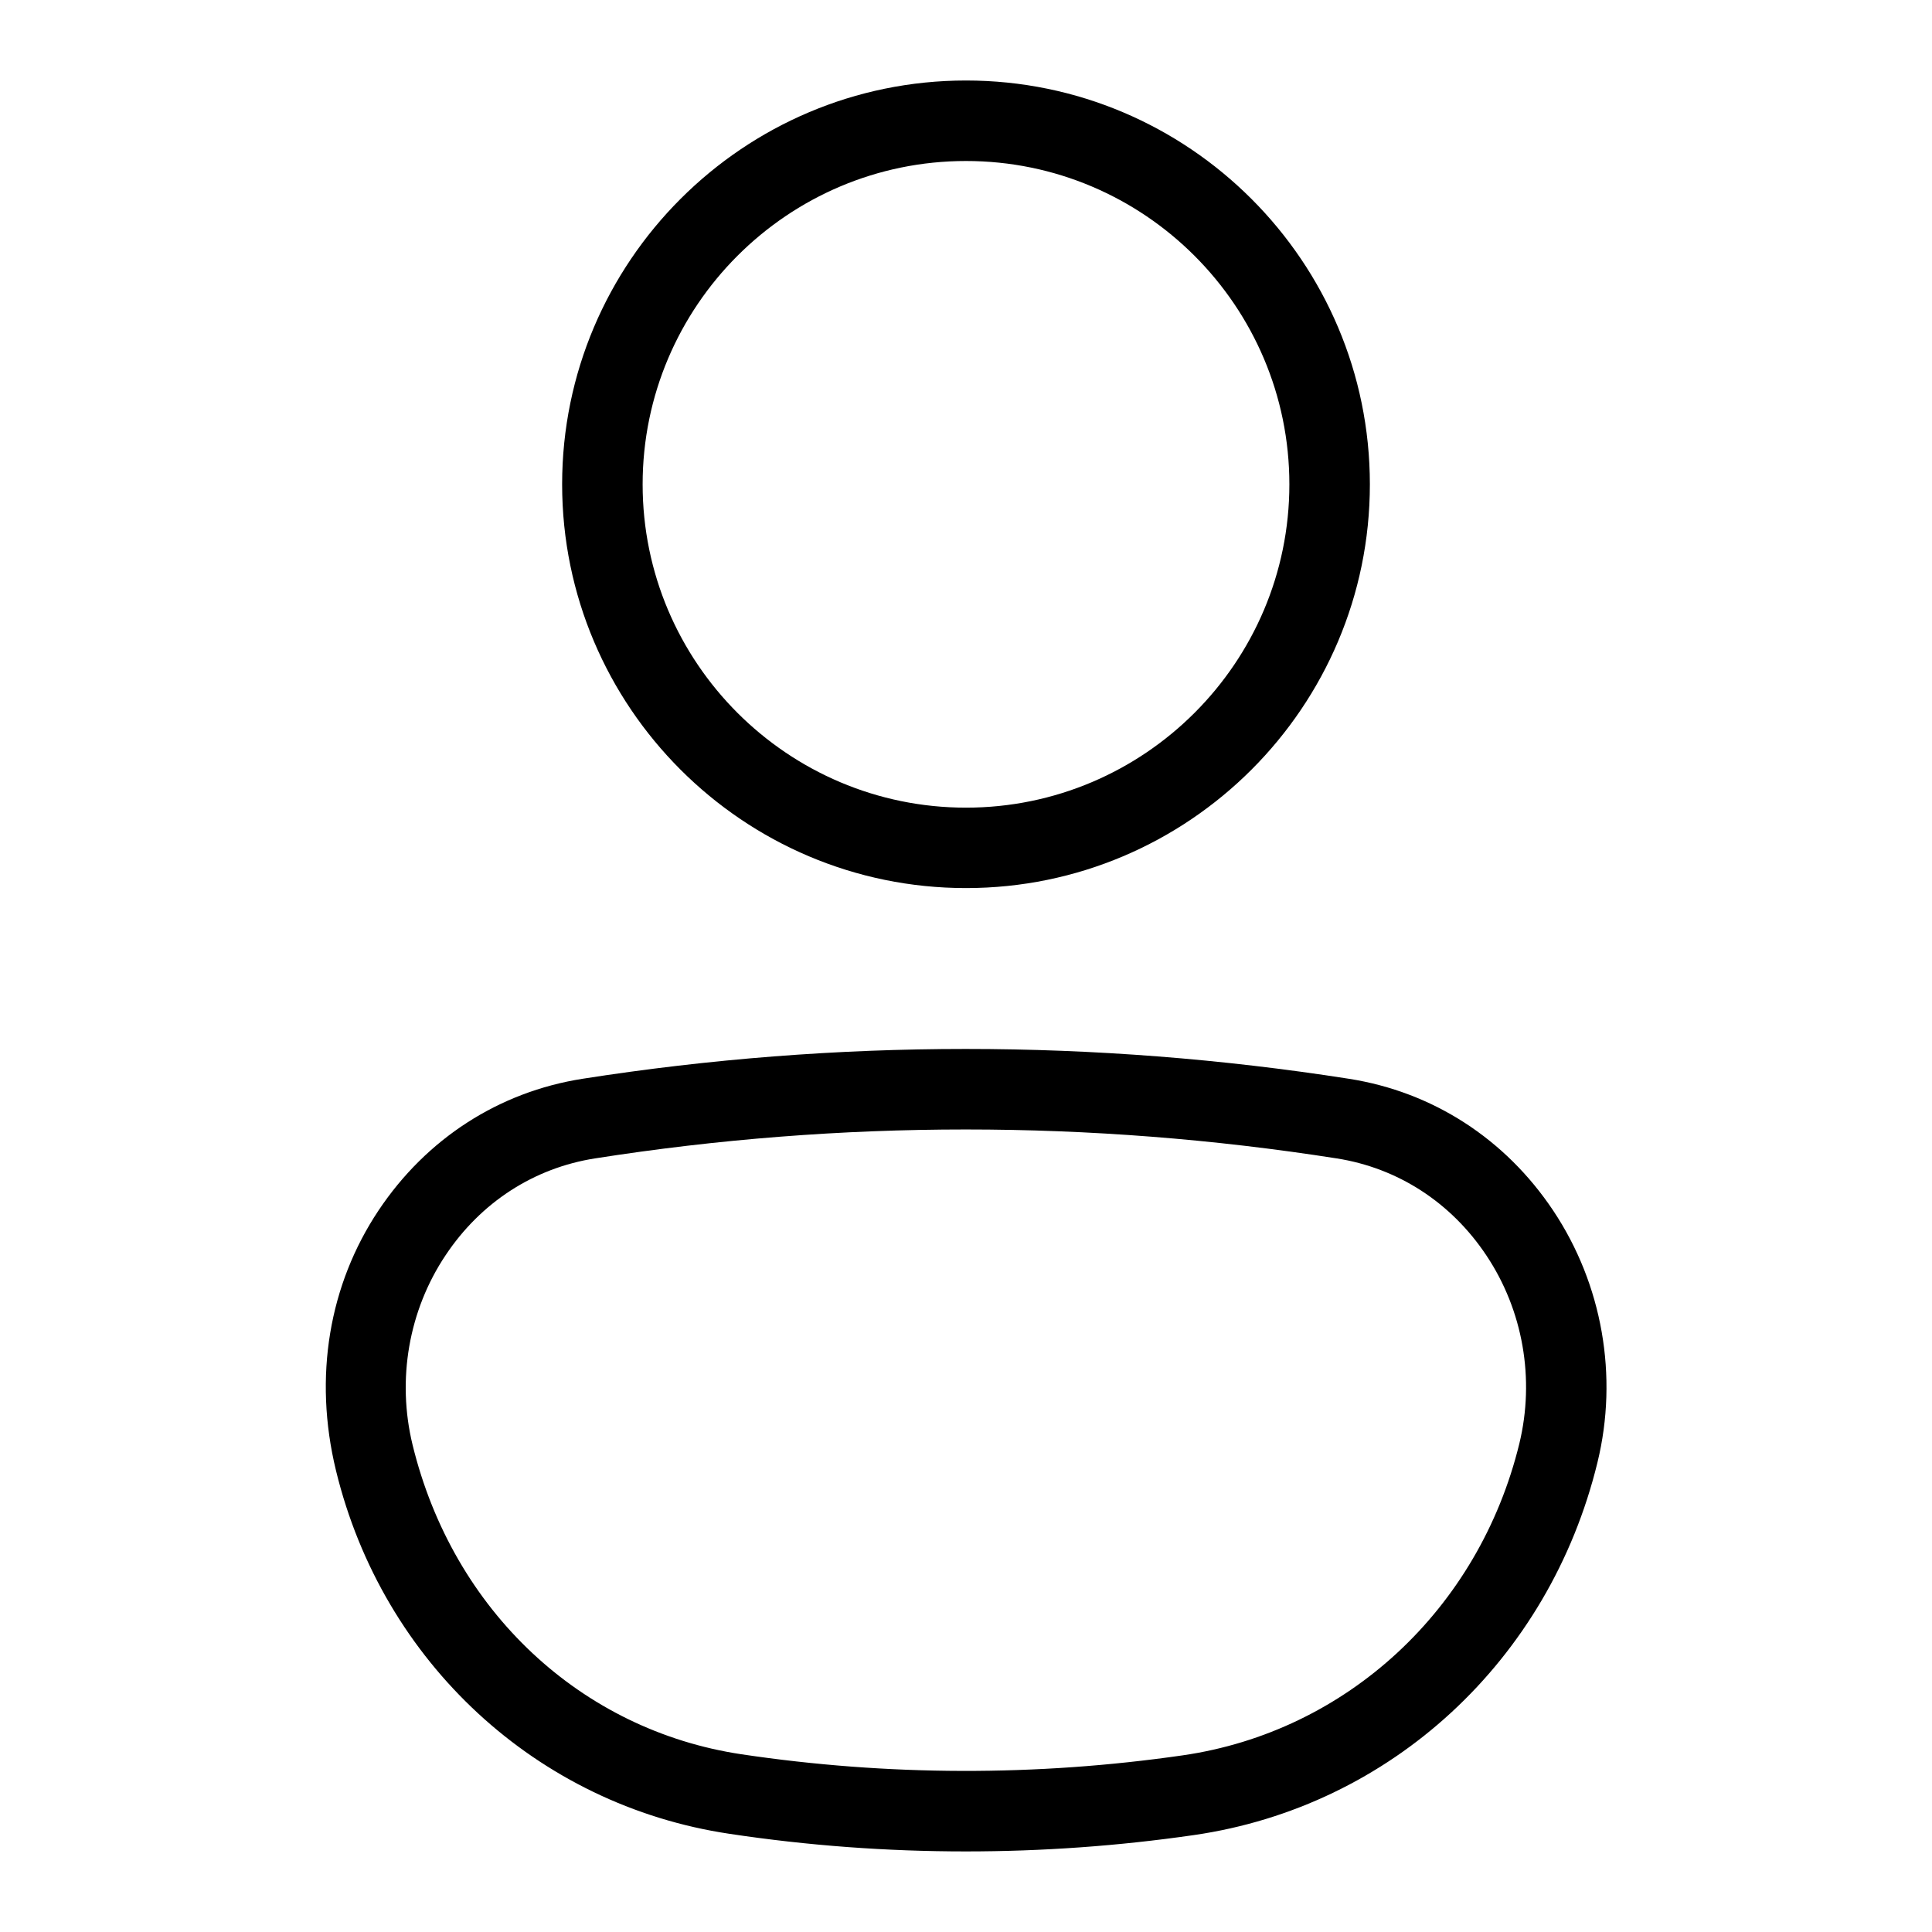 <?xml version="1.0" encoding="utf-8"?>
<!-- Generator: Adobe Illustrator 25.0.1, SVG Export Plug-In . SVG Version: 6.00 Build 0)  -->
<svg version="1.1" id="Layer_1" xmlns="http://www.w3.org/2000/svg" xmlns:xlink="http://www.w3.org/1999/xlink" x="0px" y="0px"
	 viewBox="0 0 24 24" enable-background="new 0 0 24 24" xml:space="preserve">
<path d="M12,11.032c-2.767,0-5.017-2.25-5.017-5.016C6.983,3.25,9.233,1,12,1
	s5.017,2.25,5.017,5.017C17.017,8.782,14.767,11.032,12,11.032z M12,2
	C9.785,2,7.983,3.802,7.983,6.017c0,2.214,1.802,4.016,4.017,4.016
	s4.017-1.802,4.017-4.016C16.017,3.802,14.215,2,12,2z"/>
<path d="M11.998,22.999c-0.981,0-1.963-0.072-2.938-0.219
	c-2.388-0.357-4.306-2.128-4.886-4.511c-0.284-1.168-0.084-2.314,0.528-3.232
	c0.595-0.892,1.495-1.473,2.534-1.636c3.158-0.494,6.362-0.494,9.521,0
	c1.041,0.163,1.942,0.745,2.538,1.638c0.61,0.915,0.811,2.056,0.549,3.129
	c-0.599,2.458-2.566,4.274-5.013,4.628C13.892,22.932,12.945,22.999,11.998,22.999
	z M7.392,14.39c-0.76,0.119-1.419,0.546-1.856,1.202
	C5.077,16.277,4.928,17.137,5.125,17.948c0.505,2.07,2.1,3.546,4.084,3.844
	c1.817,0.271,3.662,0.276,5.48,0.014c2.04-0.294,3.683-1.815,4.185-3.874
	c0.194-0.803,0.046-1.654-0.41-2.337c-0.438-0.658-1.1-1.086-1.86-1.205
	C13.546,13.911,10.447,13.911,7.392,14.39L7.392,14.39z M7.314,13.896h0.01
	H7.314z"/>
<g>
</g>
</svg>
